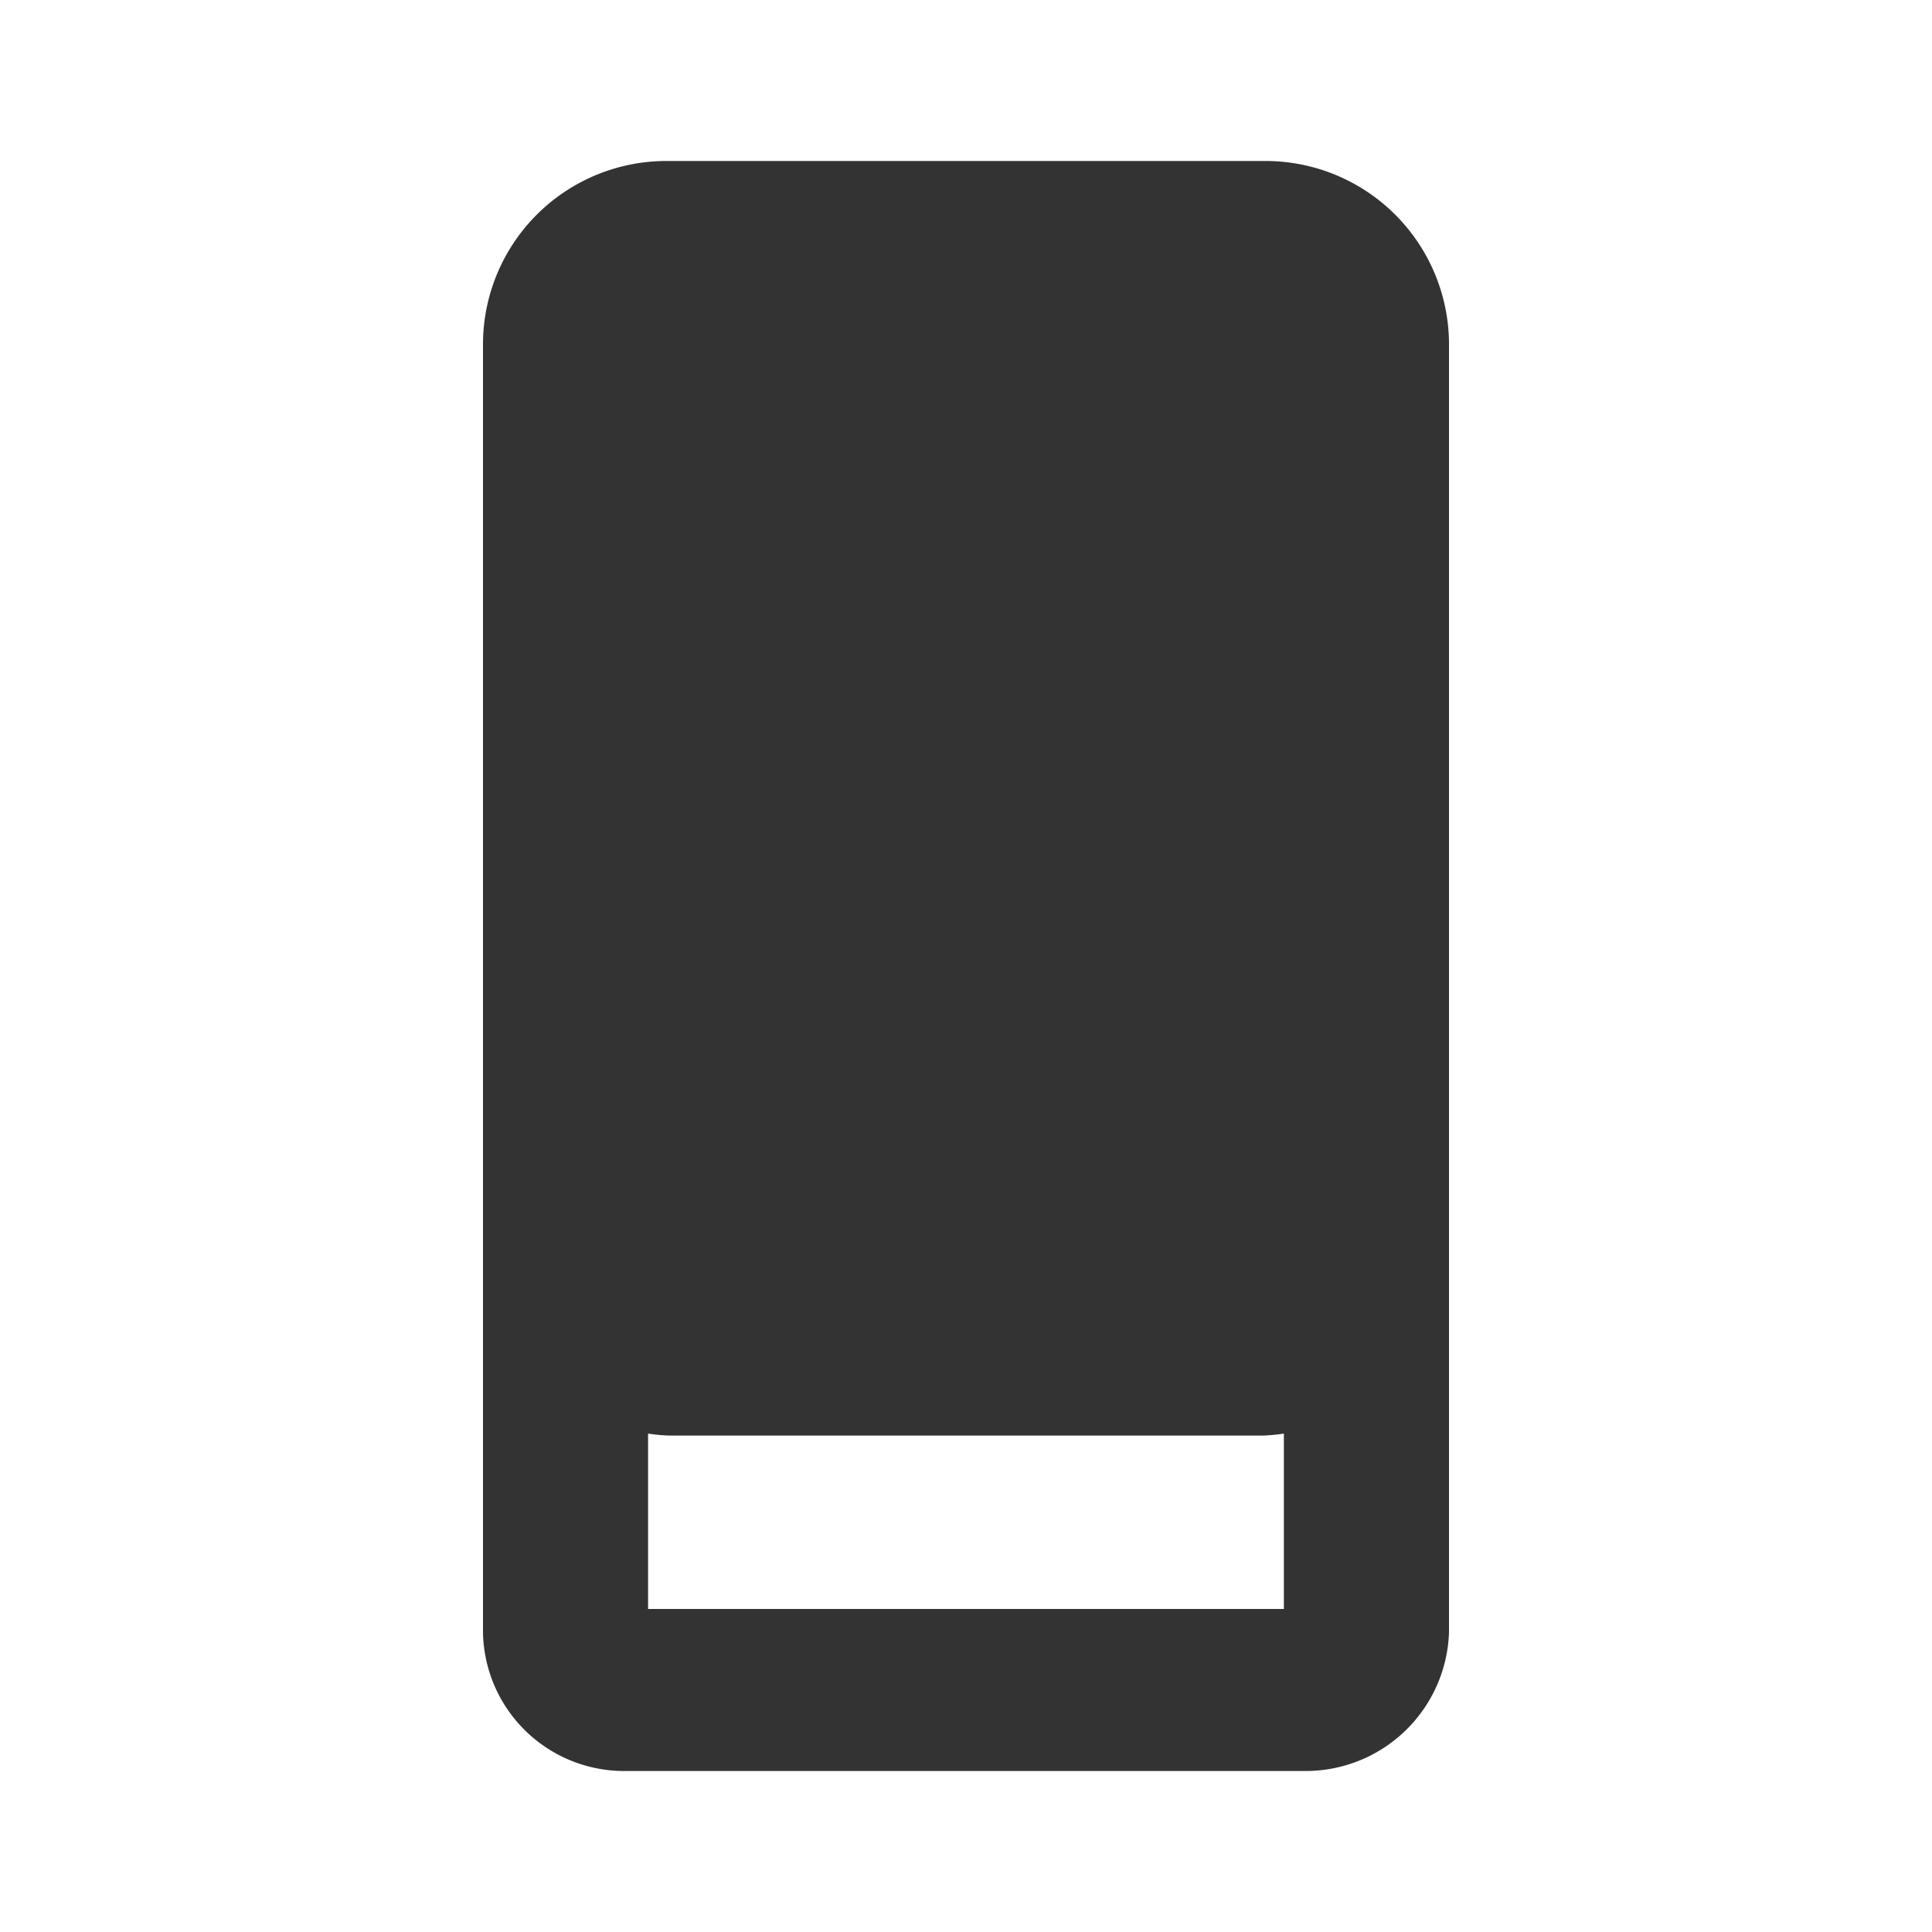 <?xml version="1.0" standalone="no"?><!DOCTYPE svg PUBLIC "-//W3C//DTD SVG 1.1//EN" "http://www.w3.org/Graphics/SVG/1.1/DTD/svg11.dtd"><svg class="icon" width="200px" height="200.00px" viewBox="0 0 1024 1024" version="1.1" xmlns="http://www.w3.org/2000/svg"><path d="M669.952 85.333H354.02A97.223 97.223 0 0 0 256 181.504v684.203A74.809 74.809 0 0 0 330.894 938.667h360.476A76.004 76.004 0 0 0 768 865.052V181.504A97.252 97.252 0 0 0 669.952 85.333zM343.495 852.793v-92.956a99.1 99.1 0 0 0 10.524 1.024h315.932a98.389 98.389 0 0 0 10.524-1.024v92.956z" fill="#333333" /></svg>
